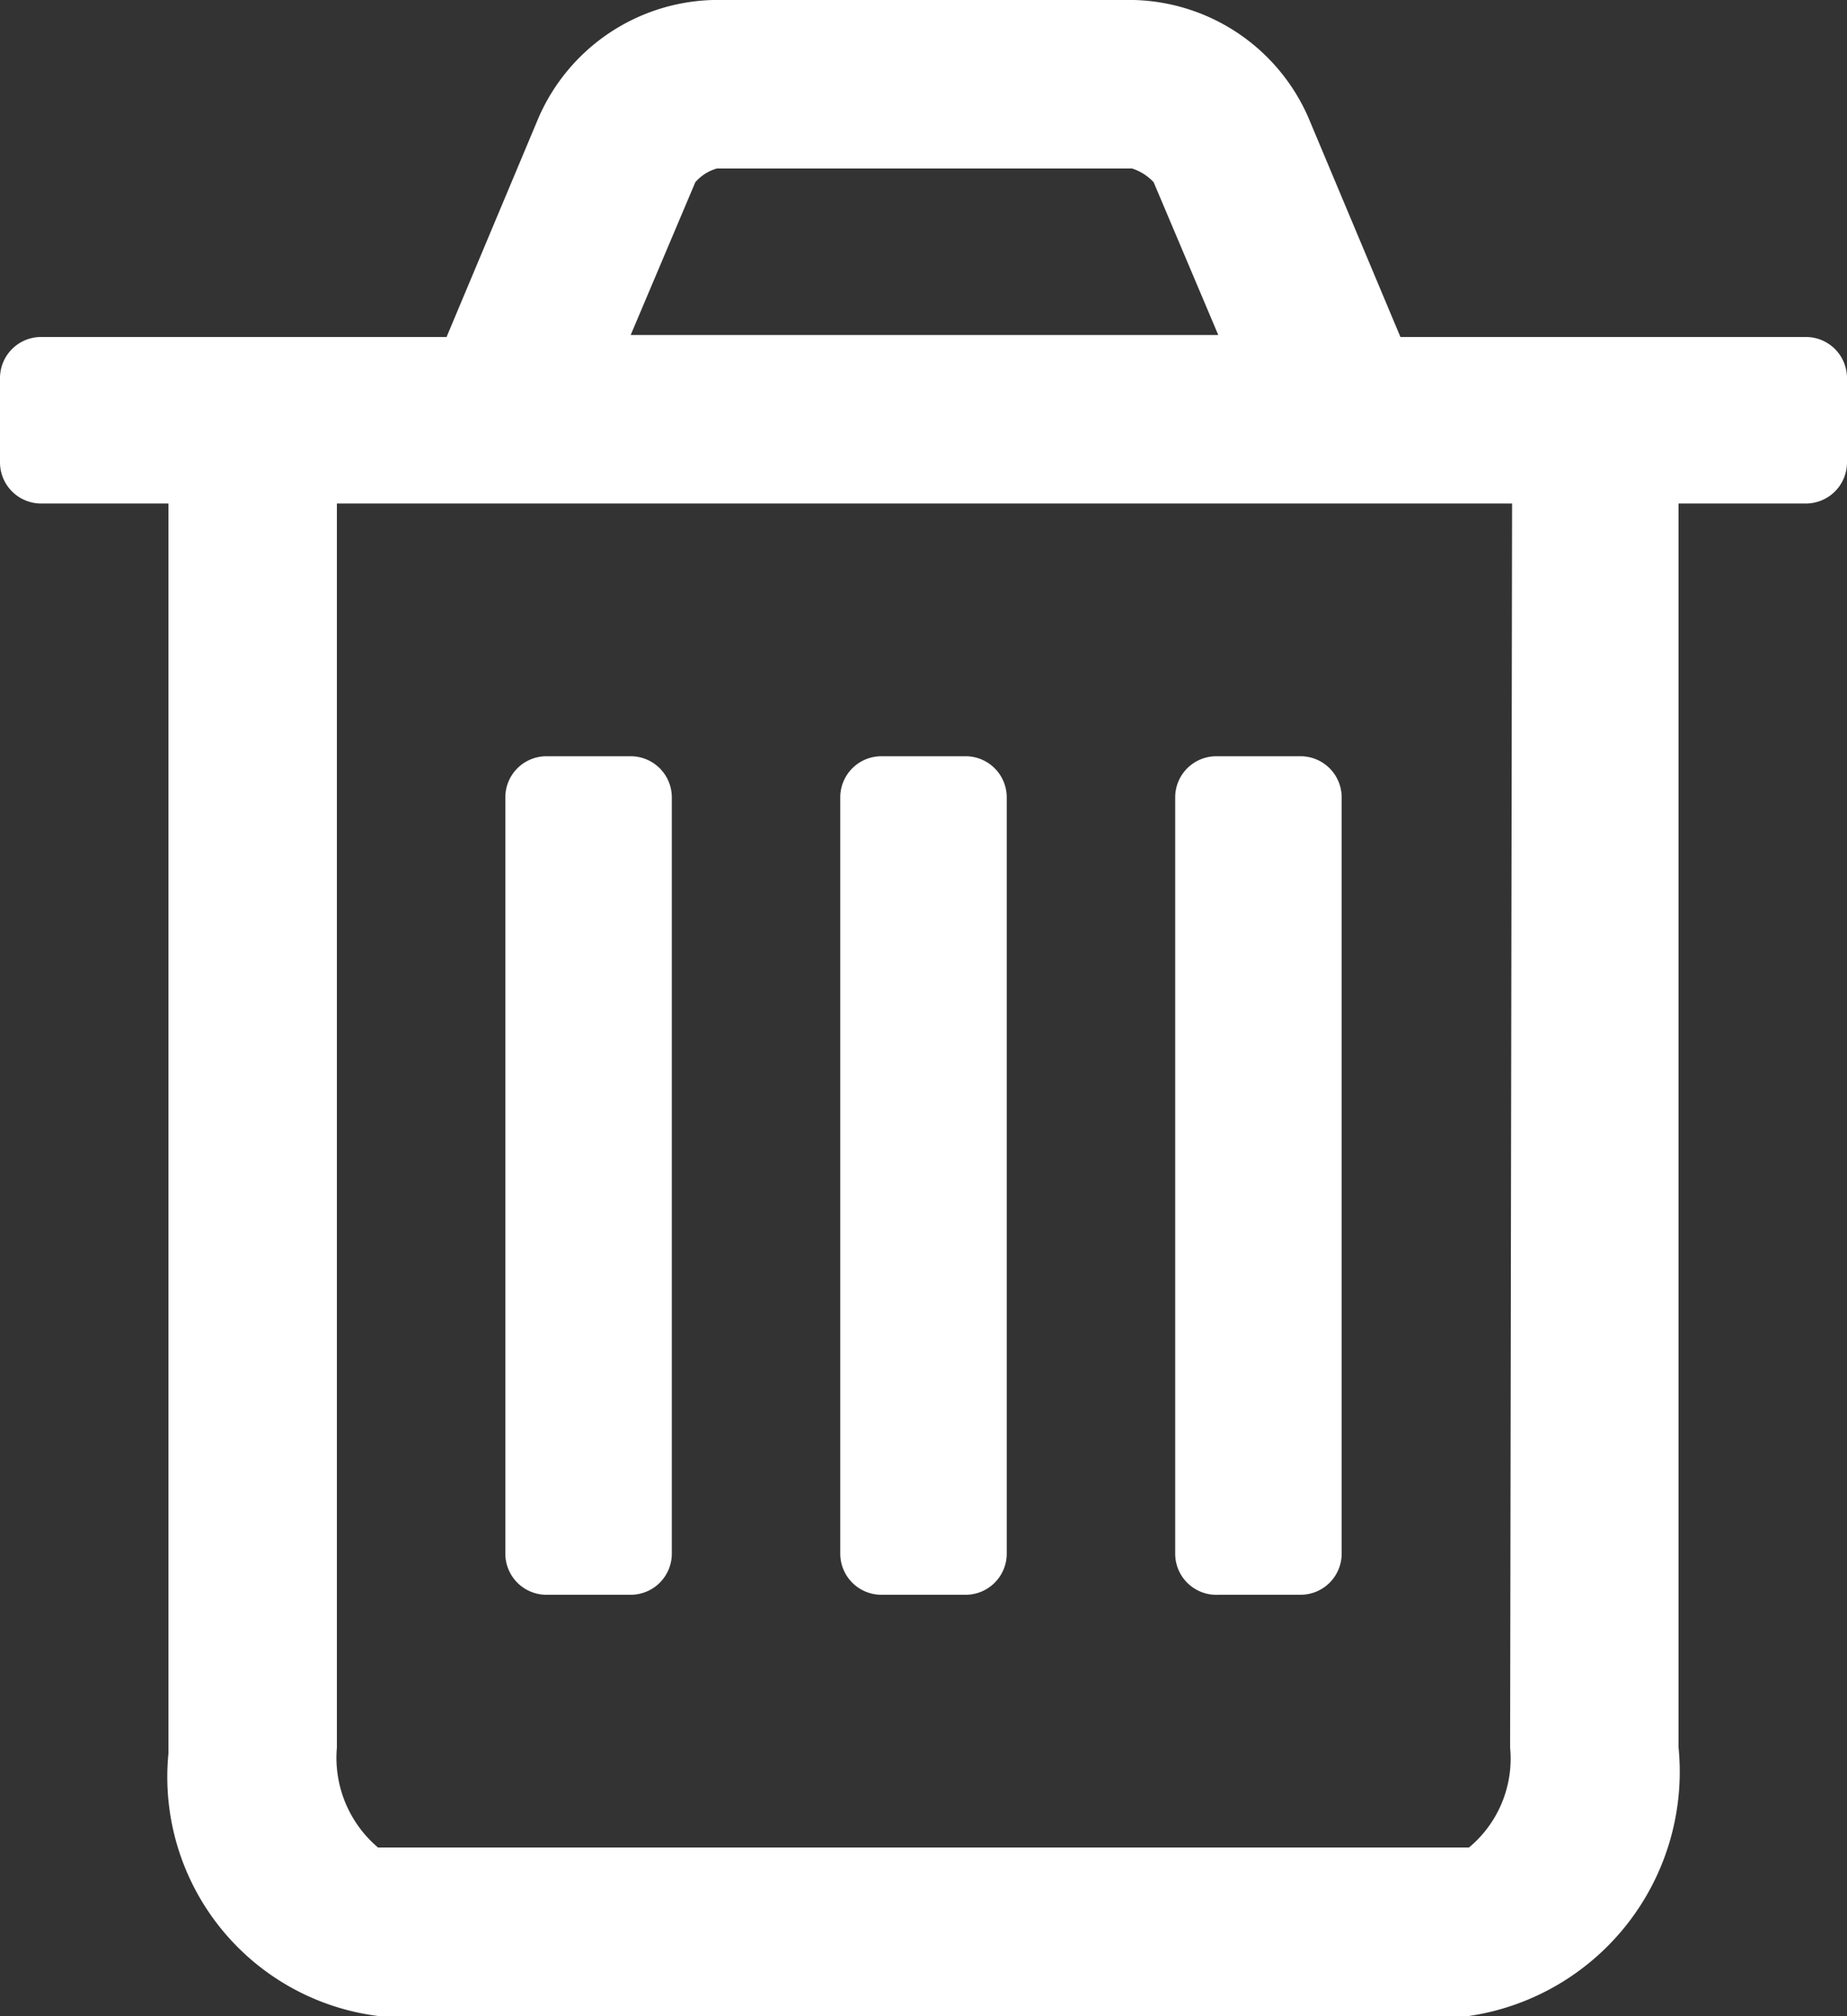 <svg xmlns="http://www.w3.org/2000/svg" viewBox="0 0 9.43 10.29"><rect x="0" y="0" width="9.43" height="10.29" fill="#333333" stroke="none"/><defs><style>.cls-1{fill:#fff;}</style></defs><title>Asset 7</title><g id="Layer_2" data-name="Layer 2"><g id="content_-_state_2" data-name="content - state 2"><path class="cls-1" d="M9.43,2.36a.21.21,0,0,1-.21.21H8.57V8.92A1.26,1.26,0,0,1,7.5,10.29H1.93A1.23,1.23,0,0,1,.86,8.95V2.57H.21A.21.21,0,0,1,0,2.36V1.93a.21.21,0,0,1,.21-.21H2.28L2.75.6A1,1,0,0,1,3.64,0H5.79a1,1,0,0,1,.89.6l.47,1.12H9.22a.21.21,0,0,1,.21.21Zm-1.71.21h-6V8.92a.6.6,0,0,0,.21.51H7.5a.59.59,0,0,0,.21-.51ZM3.43,7.93a.21.21,0,0,1-.21.21H2.79a.21.21,0,0,1-.21-.21V4.07a.21.21,0,0,1,.21-.21h.43a.21.21,0,0,1,.21.21ZM6.22,1.71,5.89.93A.26.26,0,0,0,5.78.86H3.66a.23.23,0,0,0-.11.07l-.33.78ZM5.14,7.93a.21.21,0,0,1-.21.21H4.5a.21.21,0,0,1-.21-.21V4.07a.21.21,0,0,1,.21-.21h.43a.21.21,0,0,1,.21.21Zm1.71,0a.21.21,0,0,1-.21.21H6.22A.21.21,0,0,1,6,7.93V4.07a.21.21,0,0,1,.21-.21h.43a.21.21,0,0,1,.21.21Z"/></g></g></svg>